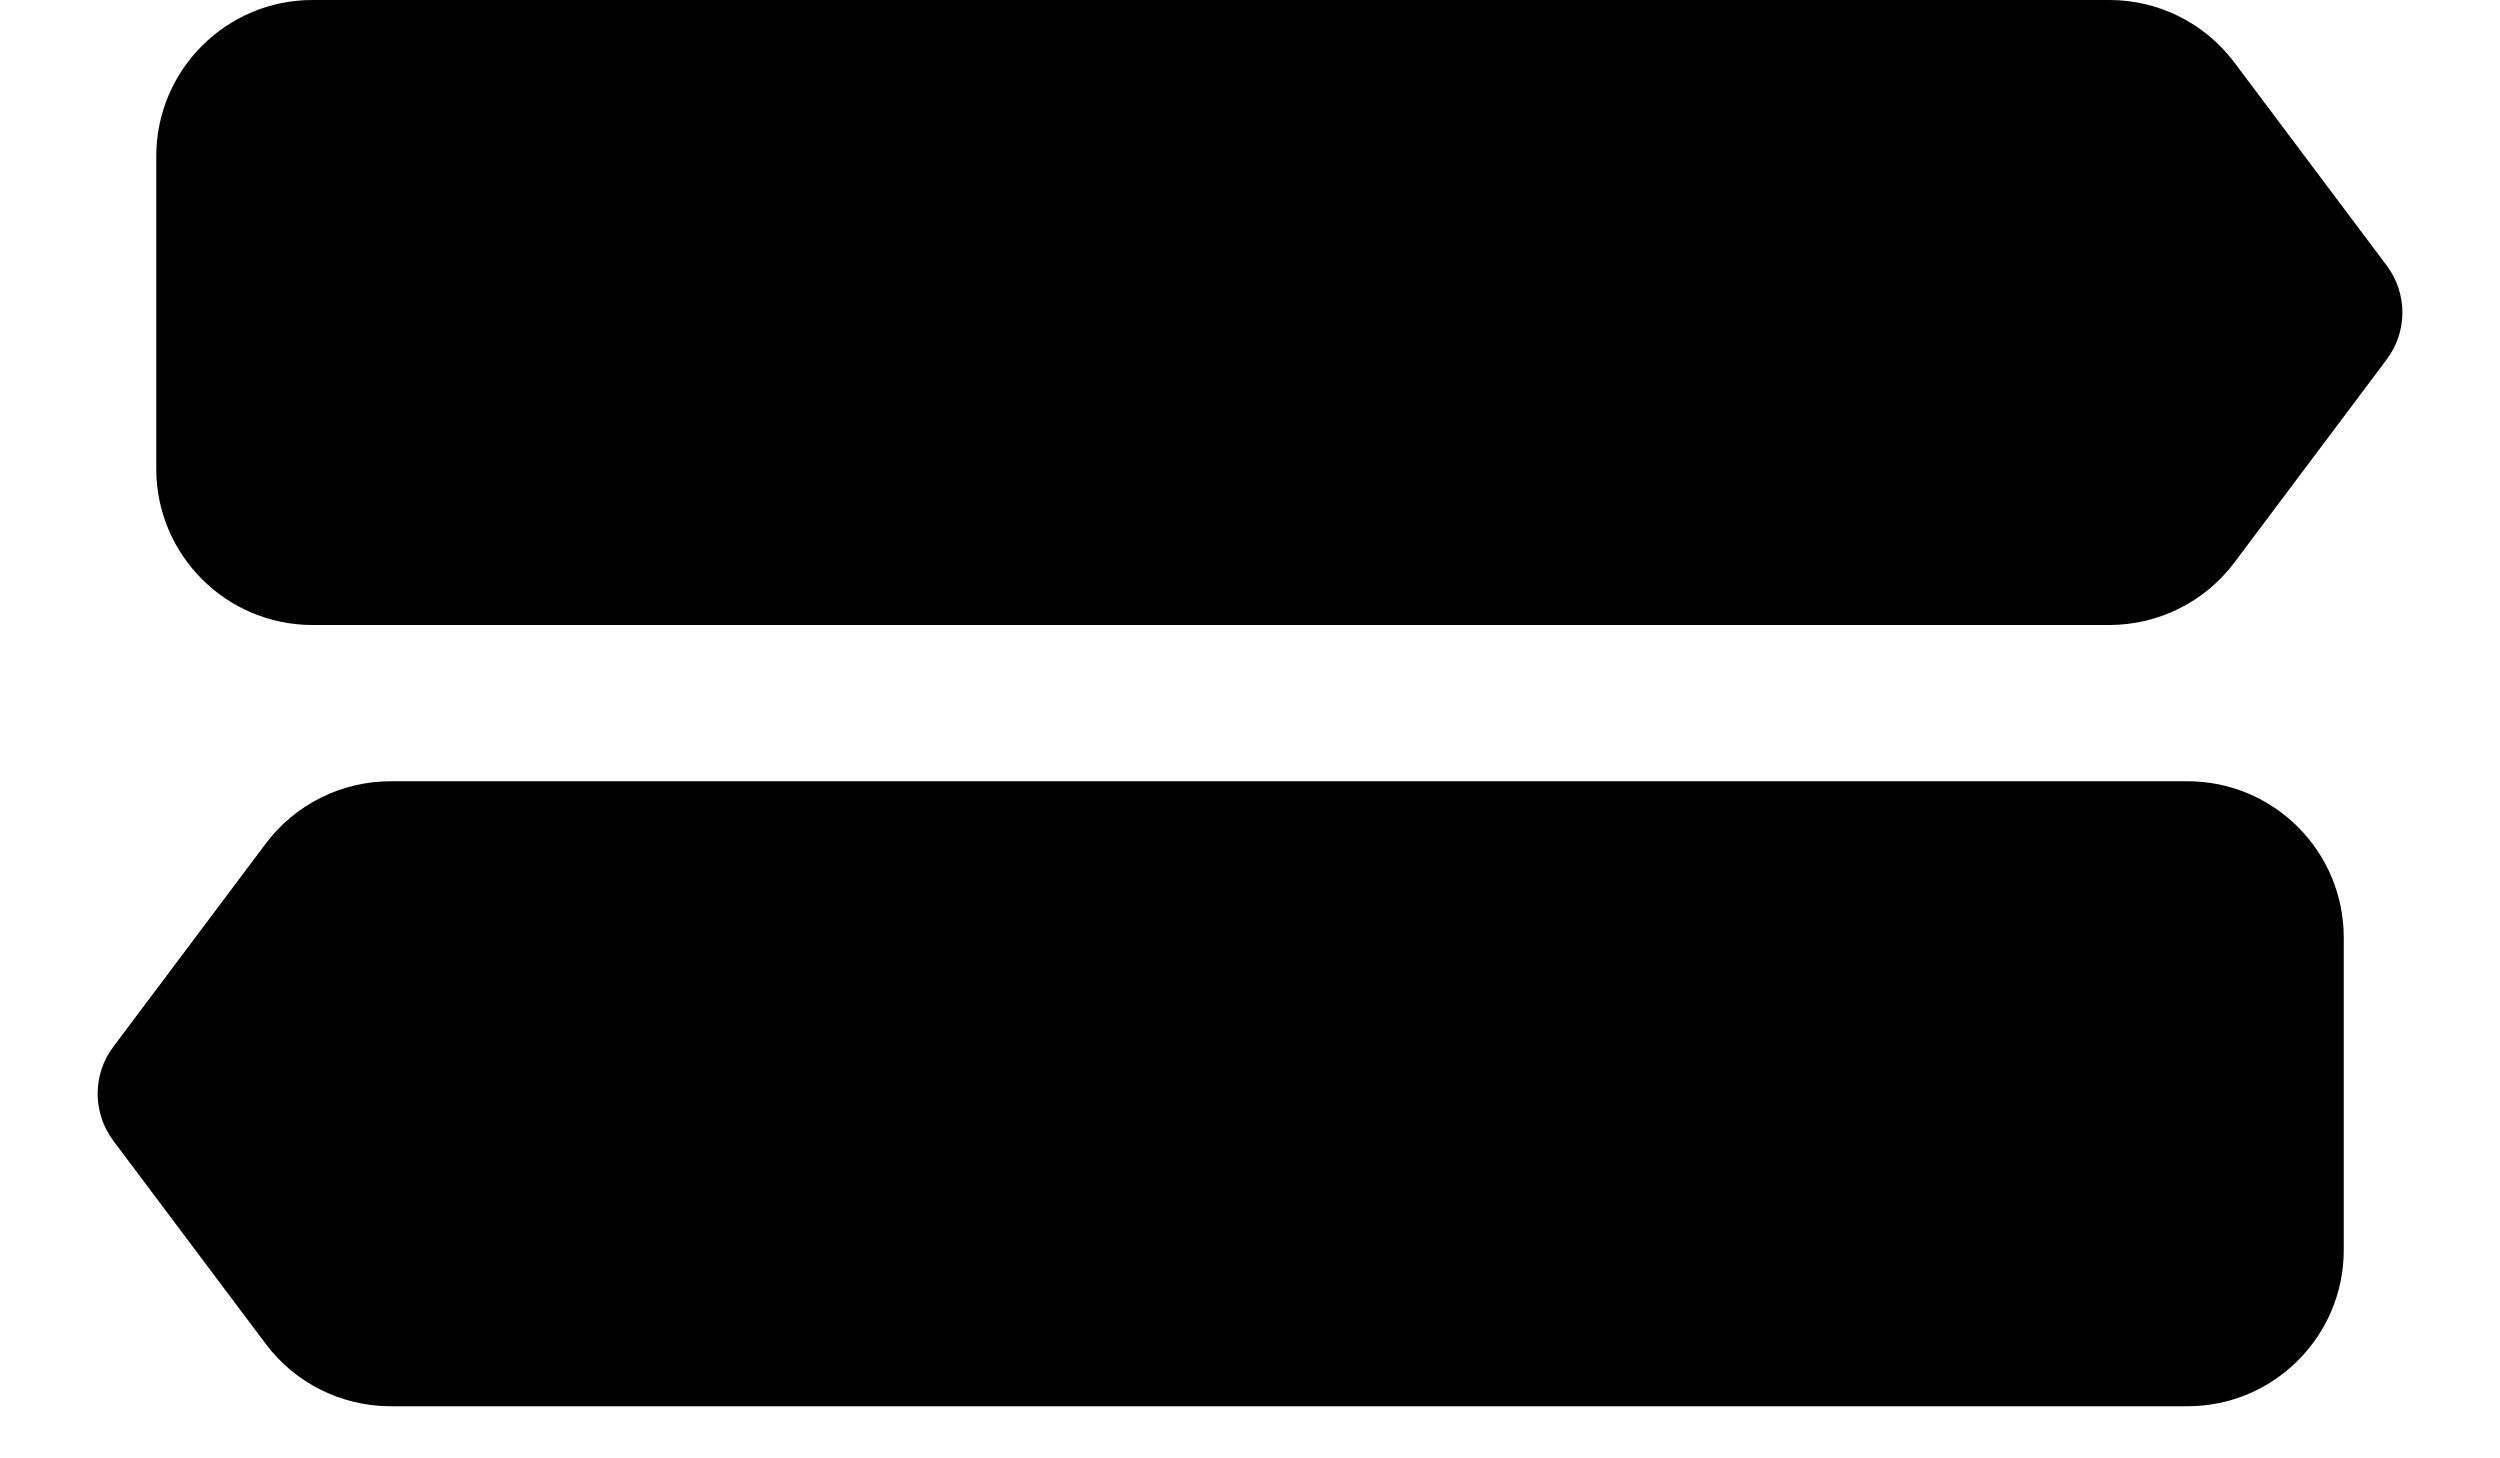 ﻿<?xml version="1.0" encoding="utf-8"?>
<svg version="1.1" xmlns:xlink="http://www.w3.org/1999/xlink" width="24px" height="14px" xmlns="http://www.w3.org/2000/svg">
  <defs>
    <pattern id="BGPattern" patternUnits="userSpaceOnUse" alignment="0 0" imageRepeat="None" />
    <mask fill="white" id="Clip6235">
      <path d="M 1.5 4.5  L 1.5 1.5  C 1.5 0.672  2.172 0  3 0  L 20.25 0  C 20.722 0  21.167 0.222  21.45 0.6  L 22.913 2.55  C 23.113 2.817  23.113 3.183  22.913 3.45  L 21.45 5.4  C 21.167 5.778  20.722 6  20.25 6  L 3 6  C 2.172 6  1.5 5.328  1.5 4.5  Z M 22.5 12  L 22.5 9  C 22.5 8.172  21.828 7.5  21 7.5  L 3.75 7.5  C 3.278 7.5  2.833 7.722  2.55 8.1  L 1.087 10.05  C 0.887 10.317  0.888 10.683  1.087 10.95  L 2.55 12.9  C 2.833 13.278  3.278 13.5  3.75 13.5  L 21 13.5  C 21.828 13.5  22.5 12.828  22.5 12  Z " fill-rule="evenodd" />
    </mask>
  </defs>
  <g transform="matrix(1 0 0 1 0 -3 )">
    <path d="M 1.5 4.5  L 1.5 1.5  C 1.5 0.672  2.172 0  3 0  L 20.25 0  C 20.722 0  21.167 0.222  21.45 0.6  L 22.913 2.55  C 23.113 2.817  23.113 3.183  22.913 3.45  L 21.45 5.4  C 21.167 5.778  20.722 6  20.25 6  L 3 6  C 2.172 6  1.5 5.328  1.5 4.5  Z M 22.5 12  L 22.5 9  C 22.5 8.172  21.828 7.5  21 7.5  L 3.75 7.5  C 3.278 7.5  2.833 7.722  2.55 8.1  L 1.087 10.05  C 0.887 10.317  0.888 10.683  1.087 10.95  L 2.55 12.9  C 2.833 13.278  3.278 13.5  3.75 13.5  L 21 13.5  C 21.828 13.5  22.5 12.828  22.5 12  Z " fill-rule="nonzero" fill="rgba(0, 0, 0, 1)" stroke="none" transform="matrix(1 0 0 1 0 3 )" class="fill" />
    <path d="M 1.5 4.5  L 1.5 1.5  C 1.5 0.672  2.172 0  3 0  L 20.25 0  C 20.722 0  21.167 0.222  21.45 0.6  L 22.913 2.55  C 23.113 2.817  23.113 3.183  22.913 3.45  L 21.45 5.4  C 21.167 5.778  20.722 6  20.25 6  L 3 6  C 2.172 6  1.5 5.328  1.5 4.5  Z " stroke-width="0" stroke-dasharray="0" stroke="rgba(255, 255, 255, 0)" fill="none" transform="matrix(1 0 0 1 0 3 )" class="stroke" mask="url(#Clip6235)" />
    <path d="M 22.5 12  L 22.5 9  C 22.5 8.172  21.828 7.5  21 7.5  L 3.75 7.5  C 3.278 7.5  2.833 7.722  2.55 8.1  L 1.087 10.05  C 0.887 10.317  0.888 10.683  1.087 10.95  L 2.55 12.9  C 2.833 13.278  3.278 13.5  3.75 13.5  L 21 13.5  C 21.828 13.5  22.5 12.828  22.5 12  Z " stroke-width="0" stroke-dasharray="0" stroke="rgba(255, 255, 255, 0)" fill="none" transform="matrix(1 0 0 1 0 3 )" class="stroke" mask="url(#Clip6235)" />
  </g>
</svg>